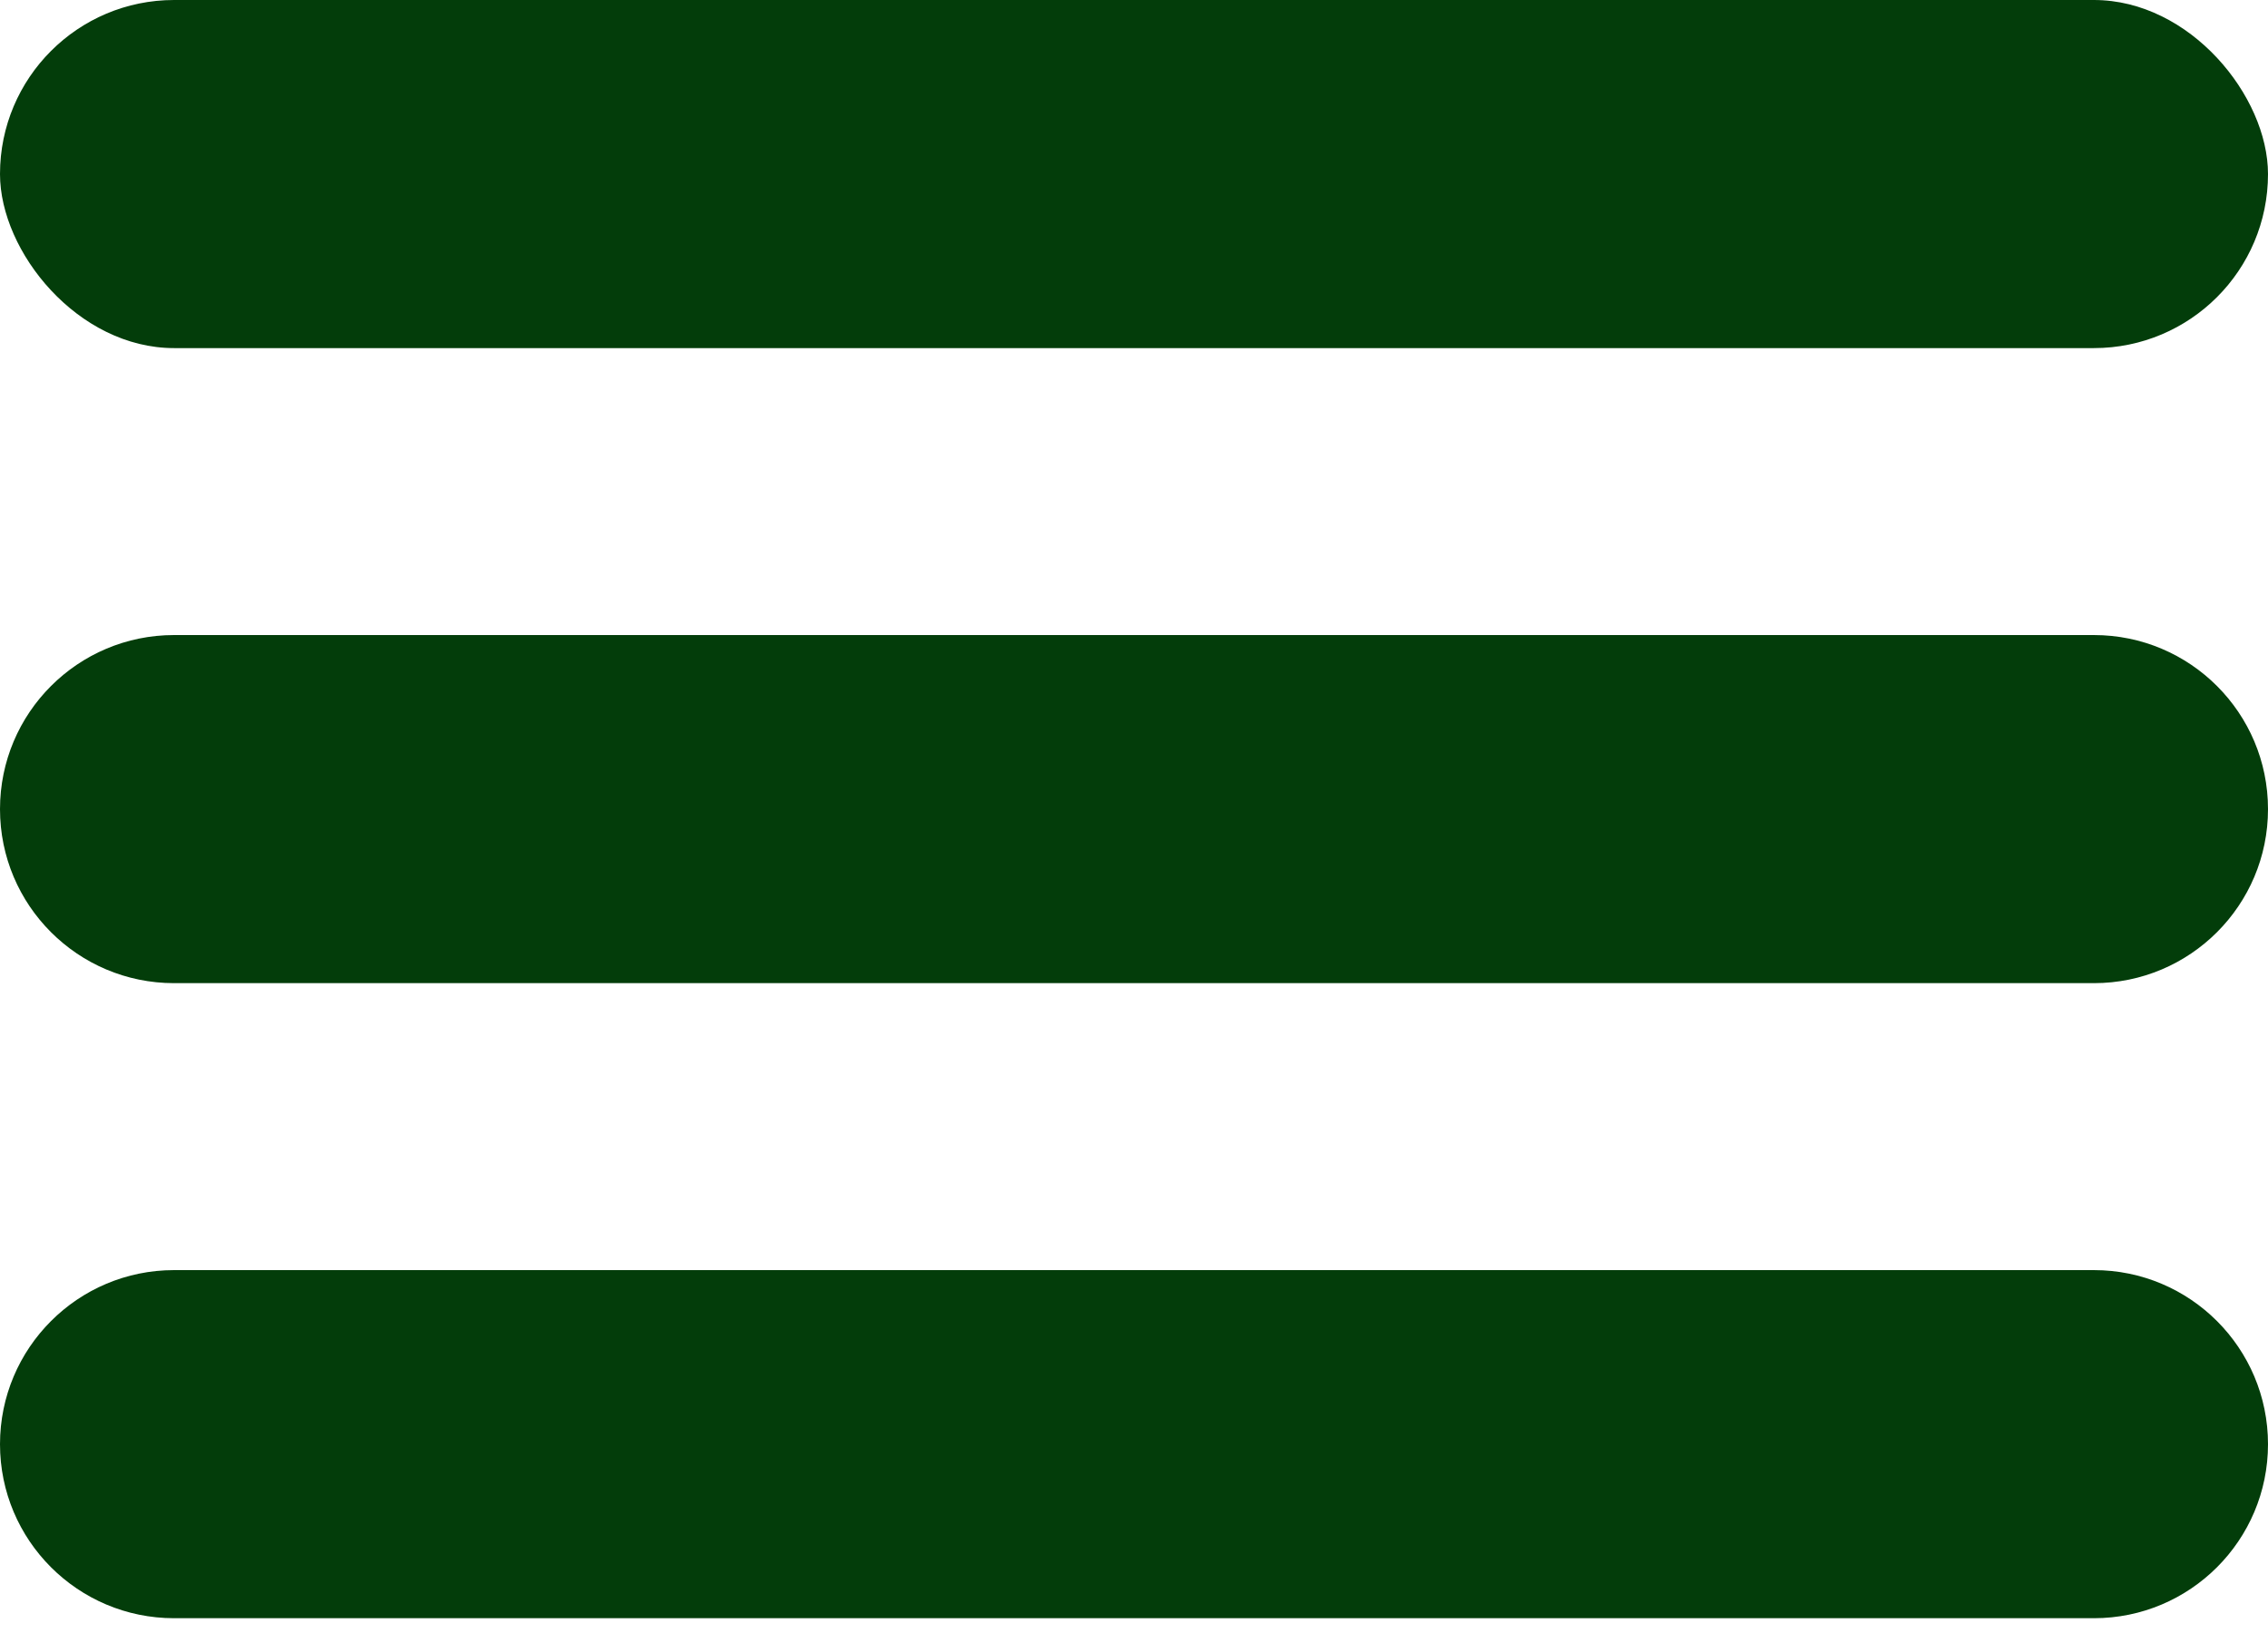 <svg width="25" height="18" viewBox="0 0 25 18" fill="none" xmlns="http://www.w3.org/2000/svg">
<path d="M0 15.919C0 14.859 0.859 14 1.919 14H23.081C24.141 14 25 14.859 25 15.919C25 16.978 24.141 17.837 23.081 17.837H1.919C0.859 17.837 0 16.978 0 15.919Z" fill="#033D0A"/>
<rect width="25" height="3.837" rx="1.919" fill="#033D0A"/>
<path d="M0 8.919C0 7.859 0.859 7 1.919 7H23.081C24.141 7 25 7.859 25 8.919C25 9.978 24.141 10.837 23.081 10.837H1.919C0.859 10.837 0 9.978 0 8.919Z" fill="#033D0A"/>
</svg>
